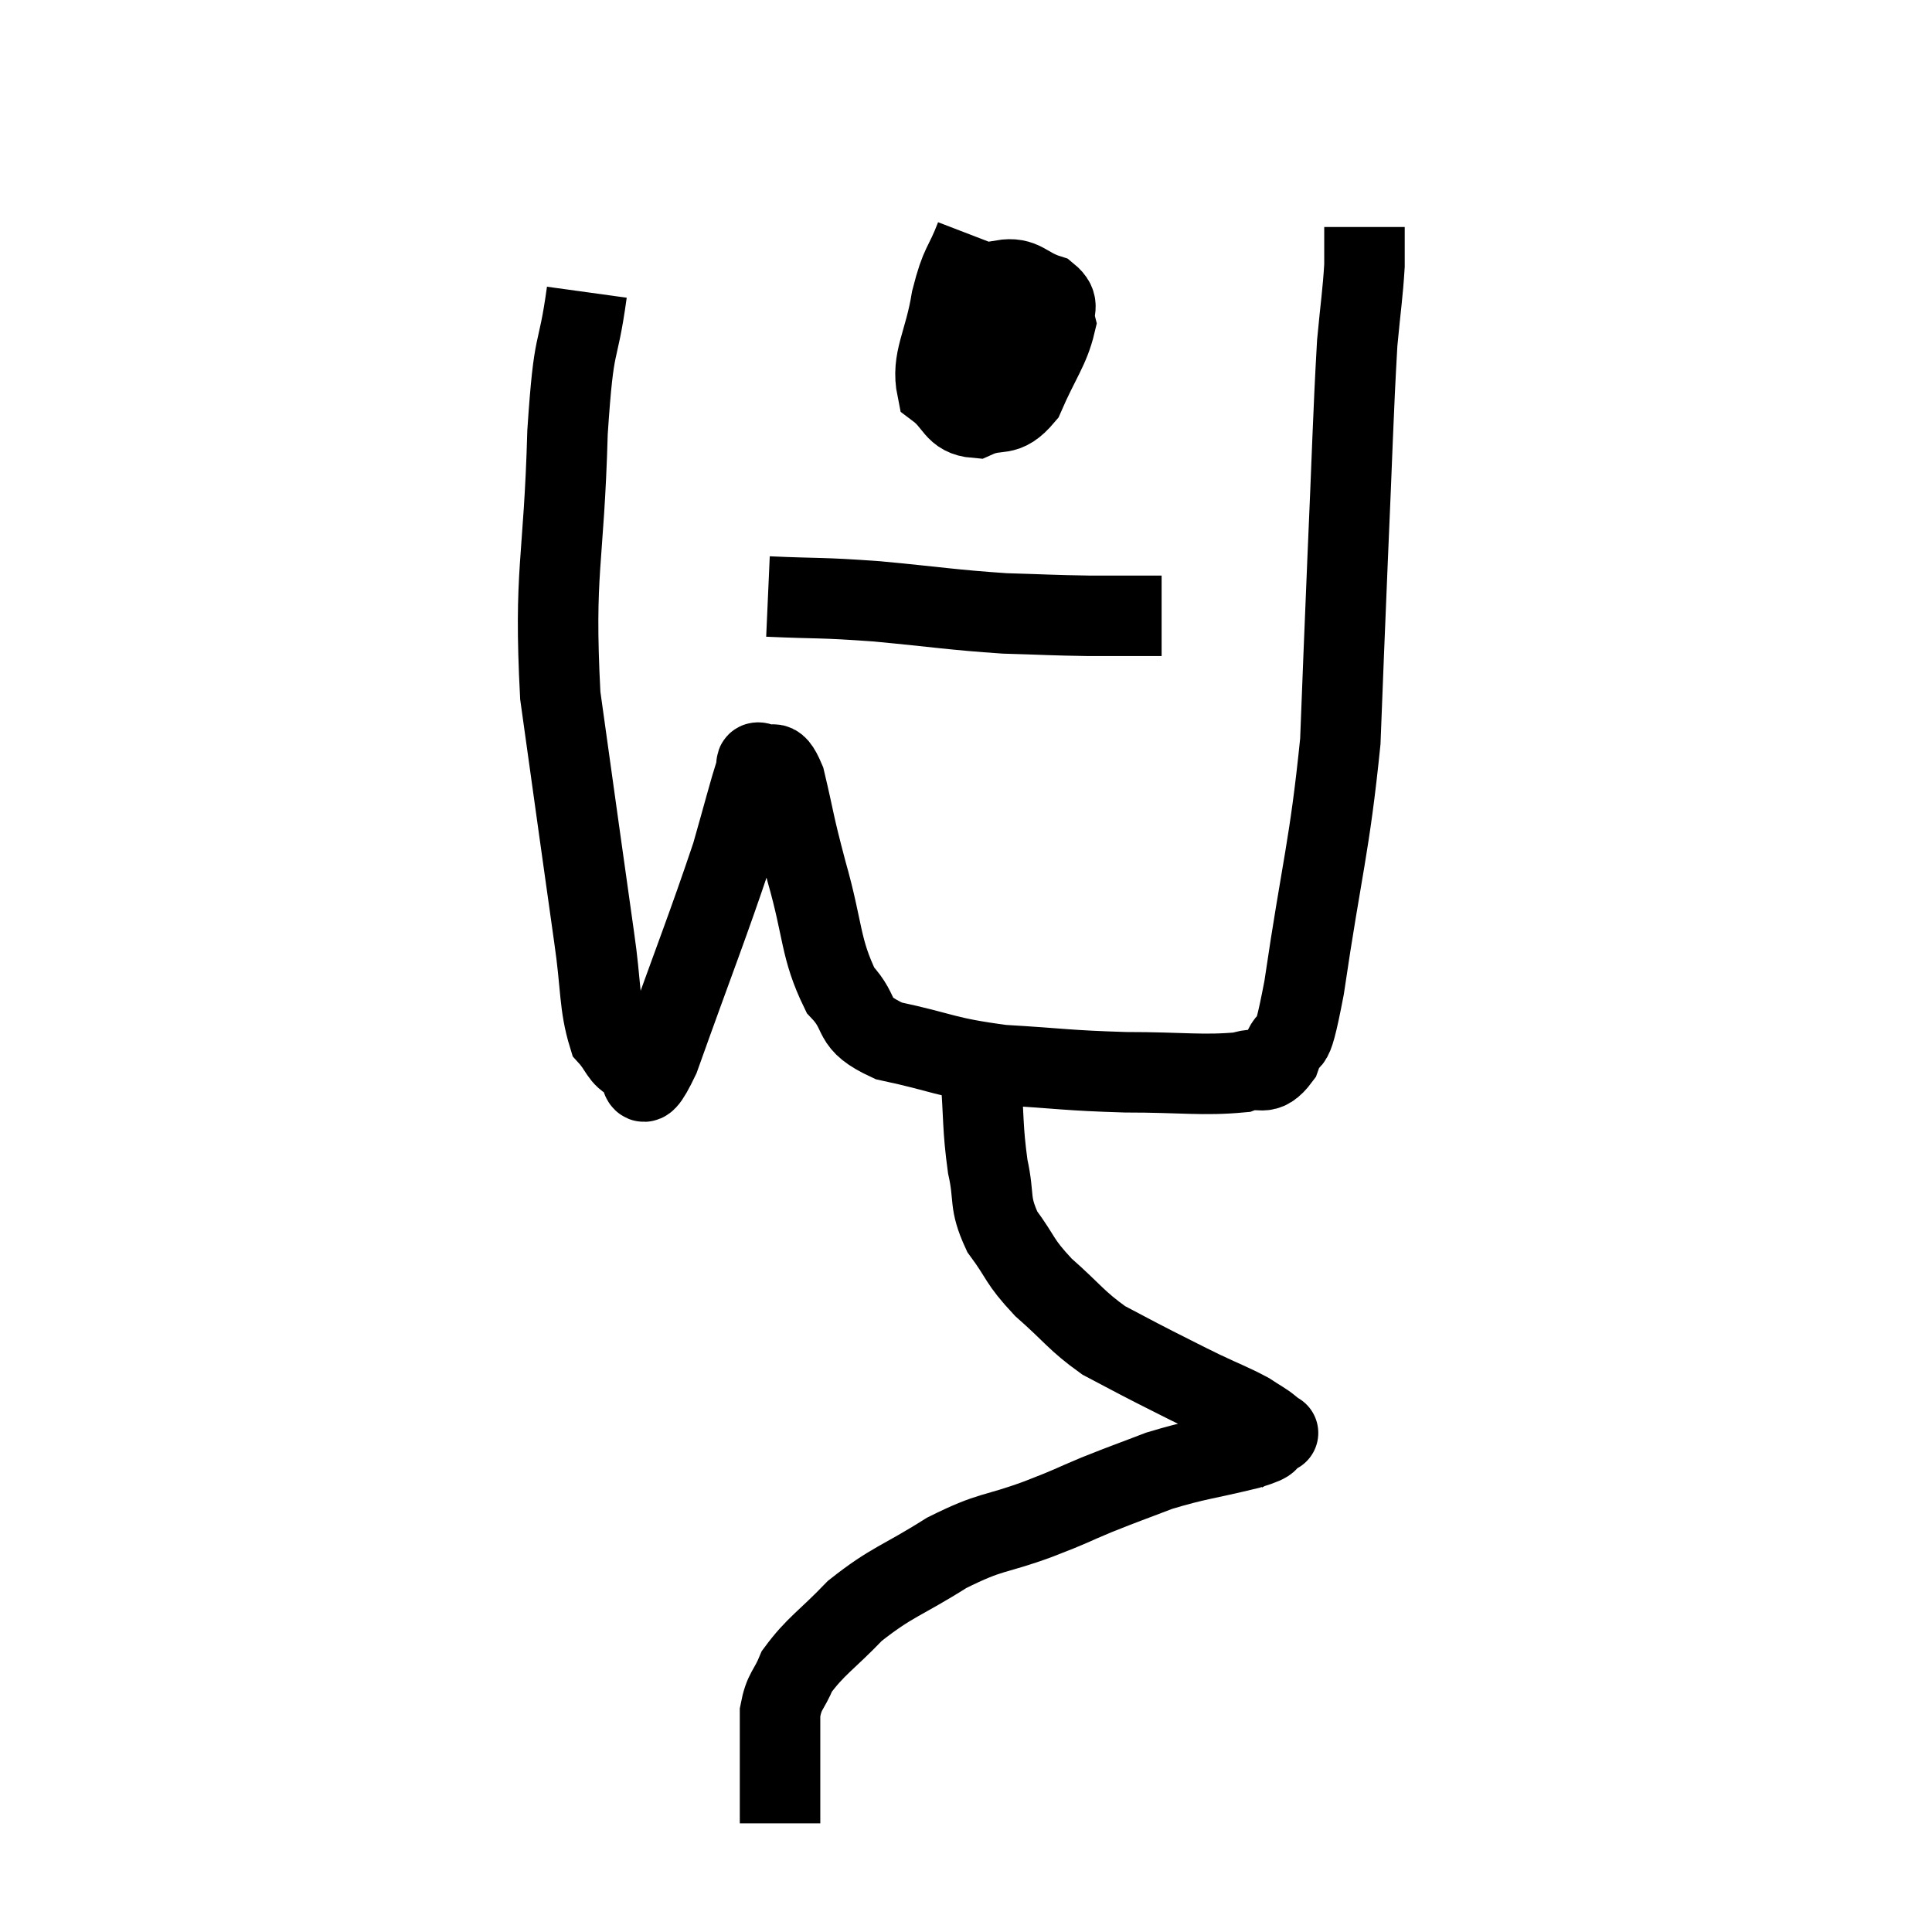 <svg width="48" height="48" viewBox="0 0 48 48" xmlns="http://www.w3.org/2000/svg"><path d="M 14.58 7.26 C 14.34 9, 14.265 8.235, 14.1 10.74 C 14.01 14.01, 13.755 14.145, 13.92 17.28 C 14.34 20.28, 14.46 21.165, 14.76 23.28 C 14.94 24.51, 14.88 24.96, 15.12 25.74 C 15.42 26.07, 15.405 26.265, 15.72 26.4 C 16.05 26.34, 15.765 27.57, 16.38 26.28 C 17.28 23.76, 17.58 23.025, 18.18 21.24 C 18.48 20.19, 18.6 19.71, 18.78 19.14 C 18.84 19.05, 18.72 18.9, 18.9 18.96 C 19.2 19.17, 19.215 18.705, 19.5 19.38 C 19.77 20.52, 19.695 20.355, 20.04 21.66 C 20.46 23.13, 20.37 23.55, 20.88 24.6 C 21.48 25.23, 21.075 25.395, 22.08 25.86 C 23.49 26.16, 23.43 26.265, 24.9 26.46 C 26.43 26.55, 26.475 26.595, 27.96 26.64 C 29.4 26.64, 29.88 26.73, 30.84 26.64 C 31.32 26.46, 31.41 26.805, 31.8 26.28 C 32.1 25.41, 32.025 26.505, 32.4 24.54 C 32.85 21.48, 33.03 21.075, 33.3 18.42 C 33.39 16.17, 33.375 16.395, 33.48 13.92 C 33.6 11.22, 33.615 10.35, 33.72 8.52 C 33.81 7.56, 33.855 7.32, 33.9 6.6 C 33.9 6.12, 33.9 5.88, 33.9 5.64 L 33.9 5.64" fill="none" stroke="black" stroke-width="2"></path><path d="M 24.24 5.88 C 23.94 6.66, 23.88 6.495, 23.64 7.44 C 23.46 8.55, 23.13 8.925, 23.28 9.66 C 23.76 10.02, 23.7 10.335, 24.24 10.38 C 24.84 10.11, 24.945 10.425, 25.44 9.84 C 25.83 8.94, 26.07 8.67, 26.22 8.04 C 26.13 7.68, 26.37 7.59, 26.04 7.32 C 25.47 7.14, 25.425 6.87, 24.9 6.96 C 24.42 7.32, 24.18 7.14, 23.94 7.68 C 23.94 8.4, 23.805 8.655, 23.94 9.12 C 24.21 9.33, 24.225 9.42, 24.48 9.54 C 24.72 9.57, 24.81 9.81, 24.96 9.6 C 25.02 9.15, 25.17 9.03, 25.08 8.7 C 24.84 8.49, 24.84 8.385, 24.6 8.28 L 24.12 8.28" fill="none" stroke="black" stroke-width="2"></path><path d="M 19.08 14.82 C 20.43 14.88, 20.31 14.835, 21.78 14.94 C 23.37 15.09, 23.64 15.15, 24.96 15.24 C 26.01 15.27, 26.085 15.285, 27.06 15.3 C 27.96 15.3, 28.41 15.3, 28.86 15.3 L 28.86 15.3" fill="none" stroke="black" stroke-width="2"></path><path d="M 24.36 26.64 C 24.45 27.81, 24.405 27.99, 24.54 28.98 C 24.72 29.79, 24.555 29.85, 24.9 30.6 C 25.41 31.29, 25.29 31.305, 25.92 31.98 C 26.67 32.64, 26.73 32.805, 27.42 33.3 C 28.05 33.63, 28.065 33.645, 28.68 33.96 C 29.28 34.26, 29.295 34.275, 29.88 34.56 C 30.45 34.83, 30.6 34.875, 31.02 35.1 C 31.29 35.28, 31.395 35.325, 31.56 35.46 C 31.62 35.55, 31.65 35.595, 31.68 35.64 C 31.68 35.64, 31.68 35.64, 31.68 35.64 C 31.68 35.64, 31.68 35.64, 31.68 35.64 C 31.68 35.64, 31.845 35.55, 31.68 35.64 C 31.35 35.82, 31.74 35.775, 31.02 36 C 29.91 36.27, 29.745 36.255, 28.8 36.54 C 28.02 36.84, 27.99 36.84, 27.24 37.14 C 26.52 37.44, 26.73 37.38, 25.8 37.74 C 24.66 38.16, 24.66 38.01, 23.52 38.58 C 22.38 39.3, 22.17 39.285, 21.24 40.02 C 20.52 40.77, 20.265 40.89, 19.8 41.52 C 19.59 42.03, 19.485 41.985, 19.38 42.54 C 19.38 43.14, 19.38 43.245, 19.38 43.74 C 19.38 44.13, 19.38 44.13, 19.38 44.52 C 19.38 44.91, 19.38 45.105, 19.38 45.3 L 19.38 45.3" fill="none" stroke="black" stroke-width="2"></path></svg>